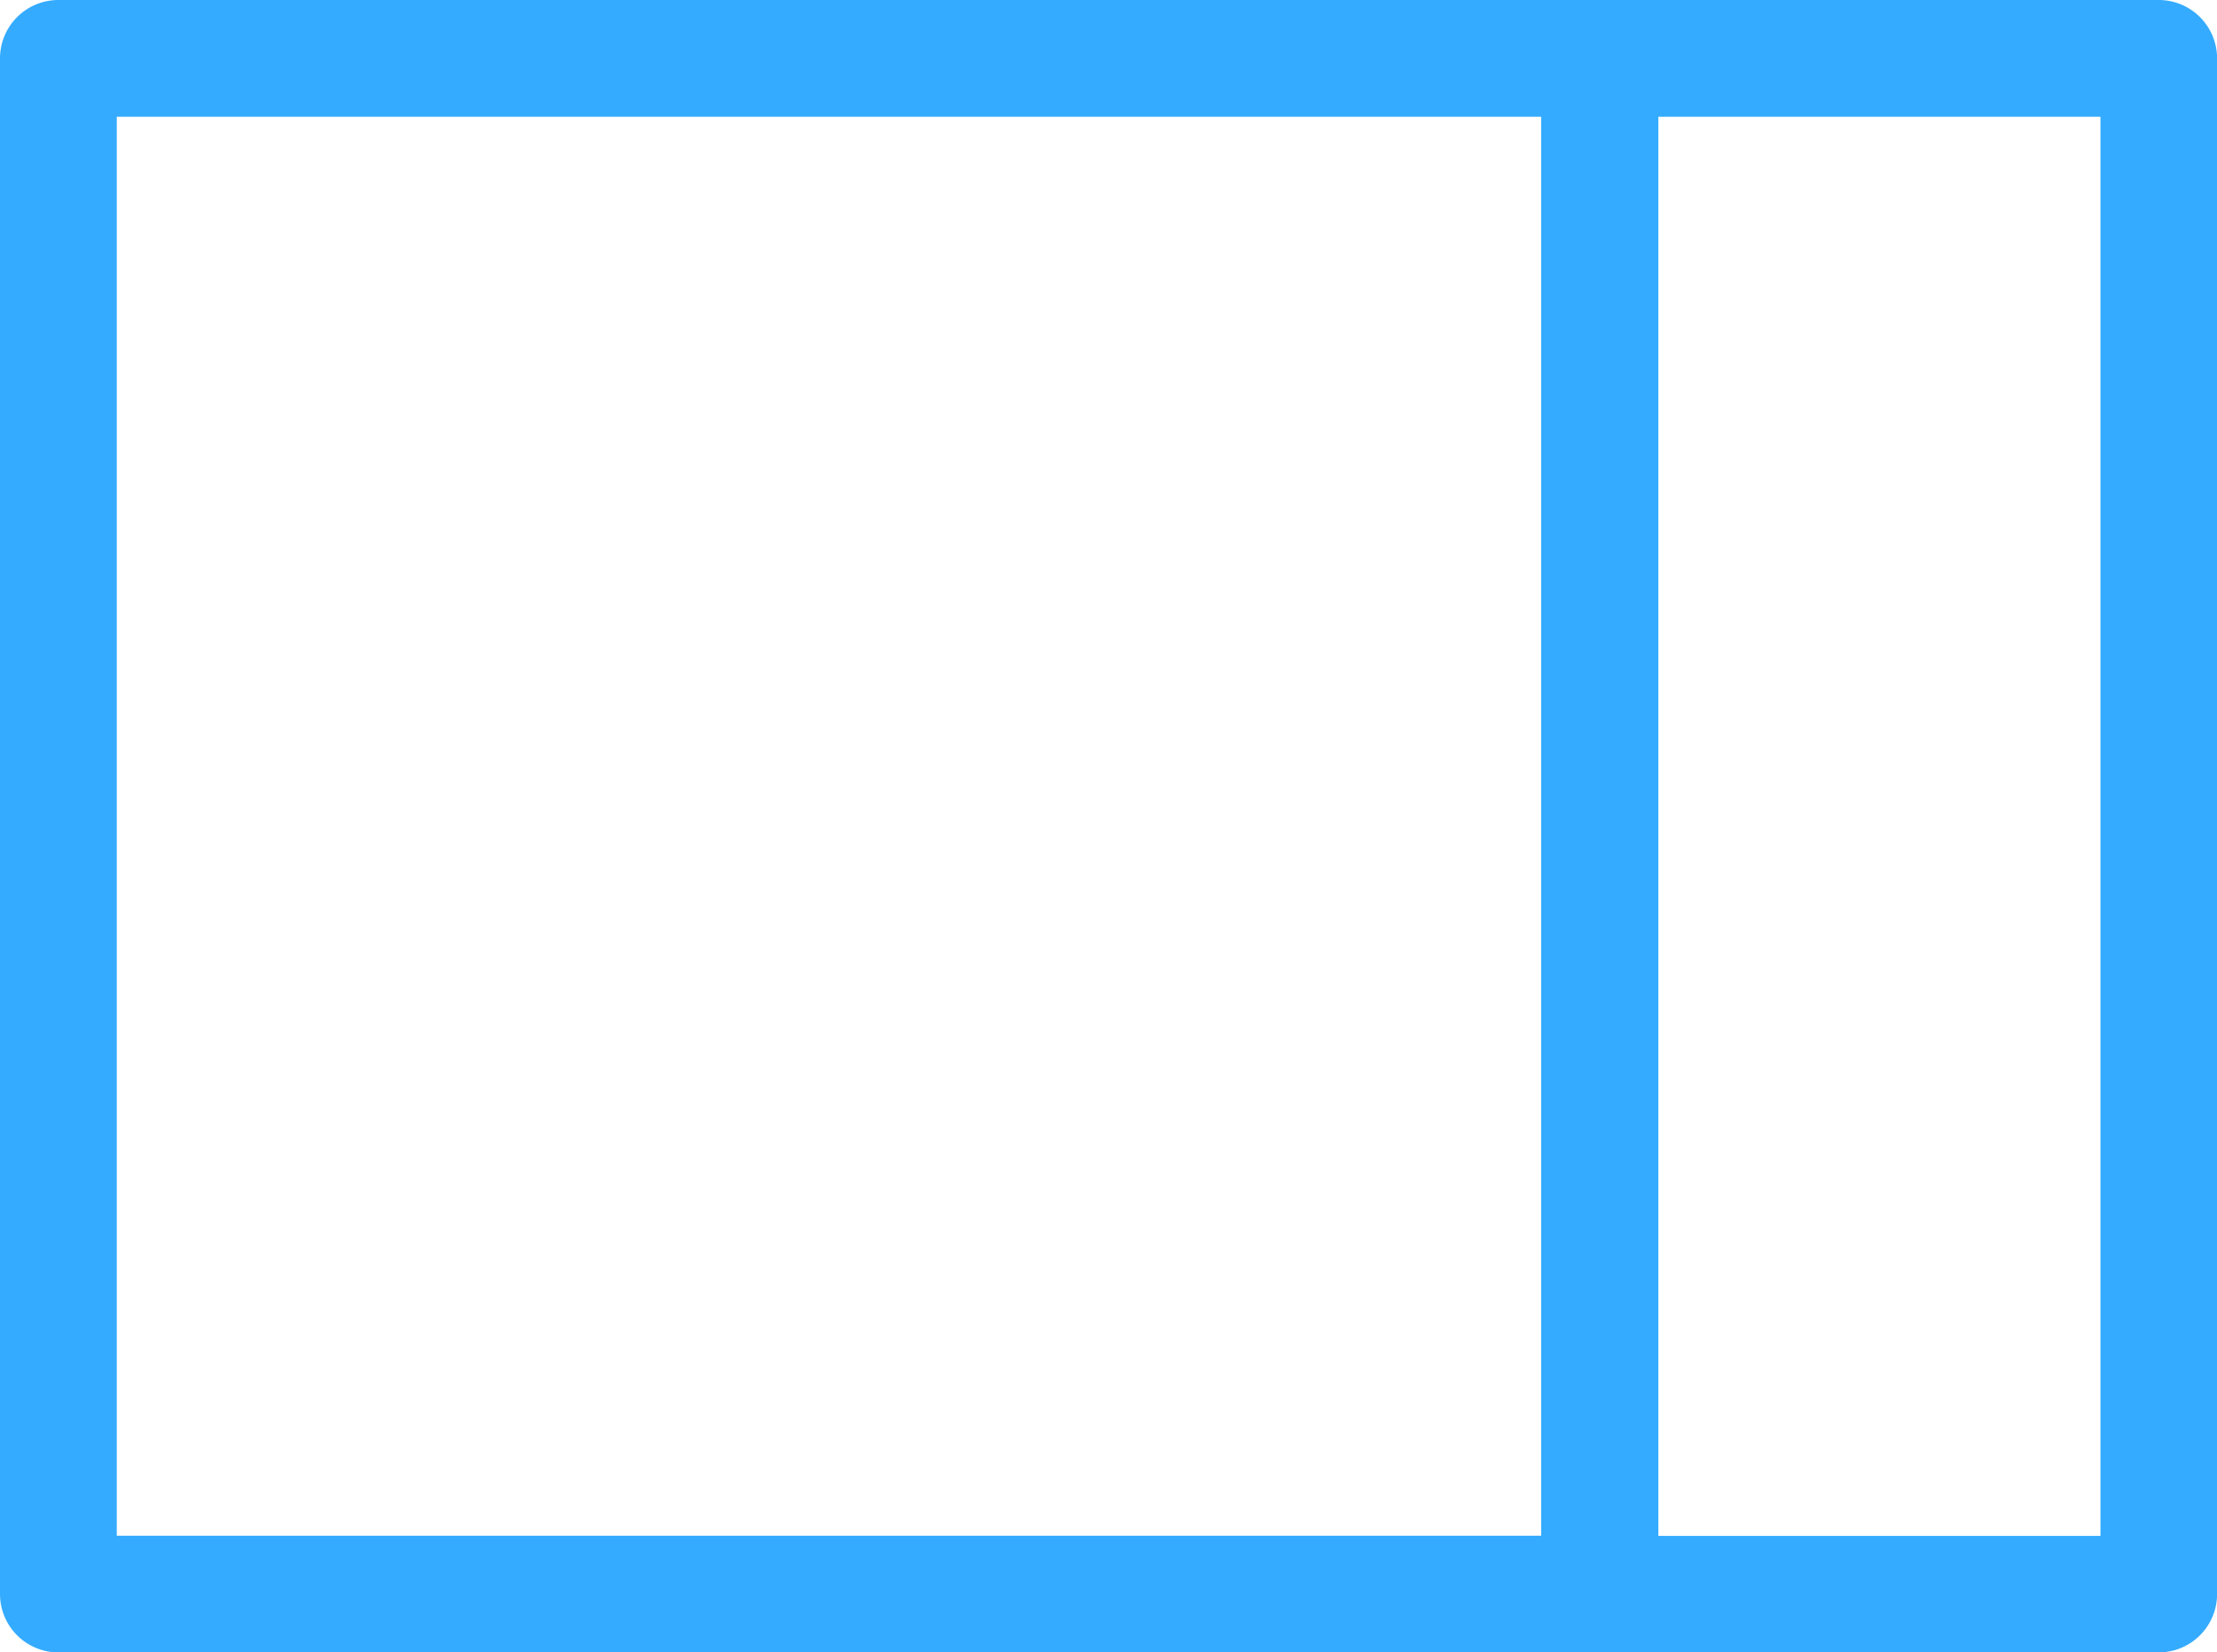 <svg xmlns="http://www.w3.org/2000/svg" xmlns:xlink="http://www.w3.org/1999/xlink" width="26.577" height="19.81" viewBox="0 0 26.577 19.81"><defs><style>.a{fill:#34abff;}.b{clip-path:url(#a);}</style><clipPath id="a"><rect class="a" width="26.577" height="19.81"/></clipPath></defs><g class="b" transform="translate(0 0)"><path class="a" d="M25.878,0H.7A.7.7,0,0,0,0,.7V19.11a.7.7,0,0,0,.7.7H25.878a.7.7,0,0,0,.7-.7V.7a.7.7,0,0,0-.7-.7M1.4,1.4H18.475V18.411H1.4Zm23.78,17.013h-5.3V1.4h5.3Z" transform="translate(0 0)"/></g></svg>